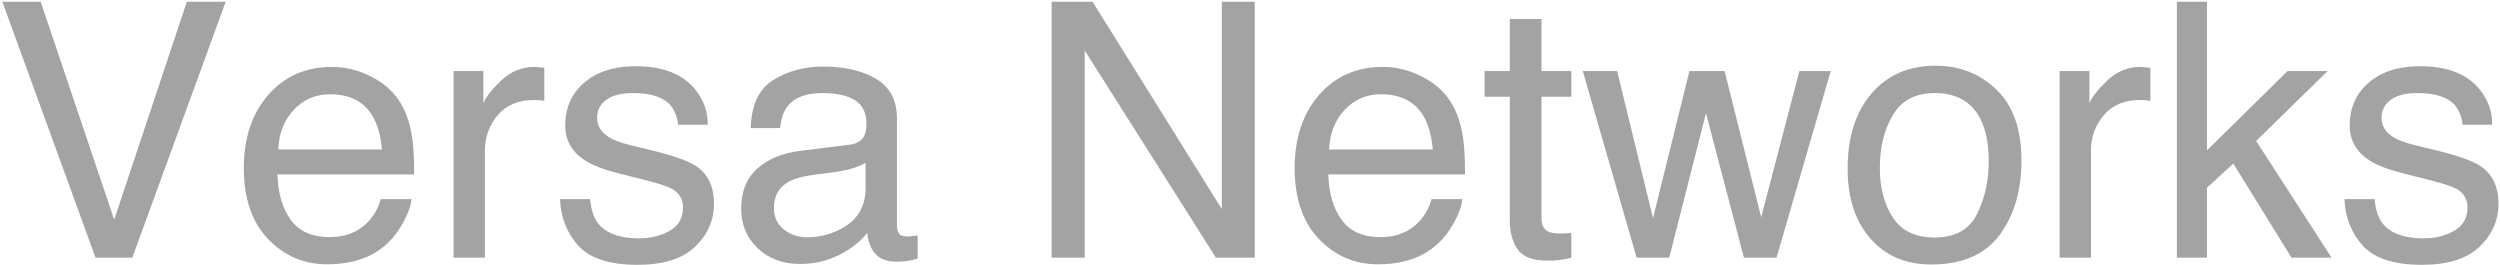 <?xml version="1.0" encoding="UTF-8" standalone="no"?>
<!DOCTYPE svg PUBLIC "-//W3C//DTD SVG 1.1//EN" "http://www.w3.org/Graphics/SVG/1.1/DTD/svg11.dtd">
<svg width="100%" height="100%" viewBox="0 0 1009 107" version="1.1" xmlns="http://www.w3.org/2000/svg" xmlns:xlink="http://www.w3.org/1999/xlink" xml:space="preserve" xmlns:serif="http://www.serif.com/" style="fill-rule:evenodd;clip-rule:evenodd;stroke-linejoin:round;stroke-miterlimit:1.414;">
    <g transform="matrix(1,0,0,1,-8810,-1453)">
        <g transform="matrix(1,0,0,1,1360,525)">
            <g transform="matrix(1,0,0,1,7447.29,1032)">
                <g id="Versa-Networks">
                    <path d="M19.125,-103.289L48.797,-15.328L78.117,-103.289L93.797,-103.289L56.109,0L41.273,0L3.656,-103.289L19.125,-103.289Z" style="fill:rgb(163,163,163);fill-rule:nonzero;"/>
                    <path d="M136.688,-76.992C142.031,-76.992 147.211,-75.738 152.227,-73.23C157.242,-70.723 161.063,-67.477 163.688,-63.492C166.219,-59.695 167.906,-55.266 168.75,-50.203C169.5,-46.734 169.875,-41.203 169.875,-33.609L114.68,-33.609C114.914,-25.969 116.719,-19.84 120.094,-15.223C123.469,-10.605 128.695,-8.297 135.773,-8.297C142.383,-8.297 147.656,-10.477 151.594,-14.836C153.844,-17.367 155.438,-20.297 156.375,-23.625L168.82,-23.625C168.492,-20.859 167.402,-17.777 165.551,-14.379C163.699,-10.98 161.625,-8.203 159.328,-6.047C155.484,-2.297 150.727,0.234 145.055,1.547C142.008,2.297 138.563,2.672 134.719,2.672C125.344,2.672 117.398,-0.738 110.883,-7.559C104.367,-14.379 101.109,-23.93 101.109,-36.211C101.109,-48.305 104.391,-58.125 110.953,-65.672C117.516,-73.219 126.094,-76.992 136.688,-76.992ZM156.867,-43.664C156.352,-49.148 155.156,-53.531 153.281,-56.813C149.813,-62.906 144.023,-65.953 135.914,-65.953C130.102,-65.953 125.227,-63.855 121.289,-59.66C117.352,-55.465 115.266,-50.133 115.031,-43.664L156.867,-43.664Z" style="fill:rgb(163,163,163);fill-rule:nonzero;"/>
                    <path d="M185.766,-75.305L197.789,-75.305L197.789,-62.297C198.773,-64.828 201.188,-67.91 205.031,-71.543C208.875,-75.176 213.305,-76.992 218.32,-76.992C218.555,-76.992 218.953,-76.969 219.516,-76.922C220.078,-76.875 221.039,-76.781 222.398,-76.641L222.398,-63.281C221.648,-63.422 220.957,-63.516 220.324,-63.563C219.691,-63.609 219,-63.633 218.25,-63.633C211.875,-63.633 206.977,-61.582 203.555,-57.48C200.133,-53.379 198.422,-48.656 198.422,-43.313L198.422,0L185.766,0L185.766,-75.305Z" style="fill:rgb(163,163,163);fill-rule:nonzero;"/>
                    <path d="M240.891,-23.625C241.266,-19.406 242.32,-16.172 244.055,-13.922C247.242,-9.844 252.773,-7.805 260.648,-7.805C265.336,-7.805 269.461,-8.824 273.023,-10.863C276.586,-12.902 278.367,-16.055 278.367,-20.32C278.367,-23.555 276.938,-26.016 274.078,-27.703C272.25,-28.734 268.641,-29.93 263.25,-31.289L253.195,-33.82C246.773,-35.414 242.039,-37.195 238.992,-39.164C233.555,-42.586 230.836,-47.32 230.836,-53.367C230.836,-60.492 233.402,-66.258 238.535,-70.664C243.668,-75.07 250.57,-77.273 259.242,-77.273C270.586,-77.273 278.766,-73.945 283.781,-67.289C286.922,-63.07 288.445,-58.523 288.352,-53.648L276.398,-53.648C276.164,-56.508 275.156,-59.109 273.375,-61.453C270.469,-64.781 265.43,-66.445 258.258,-66.445C253.477,-66.445 249.855,-65.531 247.395,-63.703C244.934,-61.875 243.703,-59.461 243.703,-56.461C243.703,-53.18 245.32,-50.555 248.555,-48.586C250.43,-47.414 253.195,-46.383 256.852,-45.492L265.219,-43.453C274.313,-41.25 280.406,-39.117 283.5,-37.055C288.422,-33.82 290.883,-28.734 290.883,-21.797C290.883,-15.094 288.34,-9.305 283.254,-4.43C278.168,0.445 270.422,2.883 260.016,2.883C248.813,2.883 240.879,0.34 236.215,-4.746C231.551,-9.832 229.055,-16.125 228.727,-23.625L240.891,-23.625Z" style="fill:rgb(163,163,163);fill-rule:nonzero;"/>
                    <path d="M315.07,-20.039C315.07,-16.383 316.406,-13.5 319.078,-11.391C321.75,-9.281 324.914,-8.227 328.57,-8.227C333.023,-8.227 337.336,-9.258 341.508,-11.32C348.539,-14.742 352.055,-20.344 352.055,-28.125L352.055,-38.32C350.508,-37.336 348.516,-36.516 346.078,-35.859C343.641,-35.203 341.25,-34.734 338.906,-34.453L331.242,-33.469C326.648,-32.859 323.203,-31.898 320.906,-30.586C317.016,-28.383 315.07,-24.867 315.07,-20.039ZM345.727,-45.633C348.633,-46.008 350.578,-47.227 351.563,-49.289C352.125,-50.414 352.406,-52.031 352.406,-54.141C352.406,-58.453 350.871,-61.582 347.801,-63.527C344.73,-65.473 340.336,-66.445 334.617,-66.445C328.008,-66.445 323.32,-64.664 320.555,-61.102C319.008,-59.133 318,-56.203 317.531,-52.313L305.719,-52.313C305.953,-61.594 308.965,-68.051 314.754,-71.684C320.543,-75.316 327.258,-77.133 334.898,-77.133C343.758,-77.133 350.953,-75.445 356.484,-72.07C361.969,-68.695 364.711,-63.445 364.711,-56.32L364.711,-12.938C364.711,-11.625 364.98,-10.57 365.52,-9.773C366.059,-8.977 367.195,-8.578 368.93,-8.578C369.492,-8.578 370.125,-8.613 370.828,-8.684C371.531,-8.754 372.281,-8.859 373.078,-9L373.078,0.352C371.109,0.914 369.609,1.266 368.578,1.406C367.547,1.547 366.141,1.617 364.359,1.617C360,1.617 356.836,0.07 354.867,-3.023C353.836,-4.664 353.109,-6.984 352.688,-9.984C350.109,-6.609 346.406,-3.68 341.578,-1.195C336.75,1.289 331.43,2.531 325.617,2.531C318.633,2.531 312.926,0.41 308.496,-3.832C304.066,-8.074 301.852,-13.383 301.852,-19.758C301.852,-26.742 304.031,-32.156 308.391,-36C312.75,-39.844 318.469,-42.211 325.547,-43.102L345.727,-45.633Z" style="fill:rgb(163,163,163);fill-rule:nonzero;"/>
                    <path d="M427.148,-103.289L443.672,-103.289L495.844,-19.617L495.844,-103.289L509.133,-103.289L509.133,0L493.453,0L440.508,-83.602L440.508,0L427.148,0L427.148,-103.289Z" style="fill:rgb(163,163,163);fill-rule:nonzero;"/>
                    <path d="M560.813,-76.992C566.156,-76.992 571.336,-75.738 576.352,-73.23C581.367,-70.723 585.188,-67.477 587.813,-63.492C590.344,-59.695 592.031,-55.266 592.875,-50.203C593.625,-46.734 594,-41.203 594,-33.609L538.805,-33.609C539.039,-25.969 540.844,-19.84 544.219,-15.223C547.594,-10.605 552.82,-8.297 559.898,-8.297C566.508,-8.297 571.781,-10.477 575.719,-14.836C577.969,-17.367 579.563,-20.297 580.5,-23.625L592.945,-23.625C592.617,-20.859 591.527,-17.777 589.676,-14.379C587.824,-10.98 585.75,-8.203 583.453,-6.047C579.609,-2.297 574.852,0.234 569.18,1.547C566.133,2.297 562.688,2.672 558.844,2.672C549.469,2.672 541.523,-0.738 535.008,-7.559C528.492,-14.379 525.234,-23.93 525.234,-36.211C525.234,-48.305 528.516,-58.125 535.078,-65.672C541.641,-73.219 550.219,-76.992 560.813,-76.992ZM580.992,-43.664C580.477,-49.148 579.281,-53.531 577.406,-56.813C573.938,-62.906 568.148,-65.953 560.039,-65.953C554.227,-65.953 549.352,-63.855 545.414,-59.66C541.477,-55.465 539.391,-50.133 539.156,-43.664L580.992,-43.664Z" style="fill:rgb(163,163,163);fill-rule:nonzero;"/>
                    <path d="M612.07,-96.328L624.867,-96.328L624.867,-75.305L636.891,-75.305L636.891,-64.969L624.867,-64.969L624.867,-15.82C624.867,-13.195 625.758,-11.438 627.539,-10.547C628.523,-10.031 630.164,-9.773 632.461,-9.773C633.07,-9.773 633.727,-9.785 634.43,-9.809C635.133,-9.832 635.953,-9.891 636.891,-9.984L636.891,0C635.438,0.422 633.926,0.727 632.355,0.914C630.785,1.102 629.086,1.195 627.258,1.195C621.352,1.195 617.344,-0.316 615.234,-3.34C613.125,-6.363 612.07,-10.289 612.07,-15.117L612.07,-64.969L601.875,-64.969L601.875,-75.305L612.07,-75.305L612.07,-96.328Z" style="fill:rgb(163,163,163);fill-rule:nonzero;"/>
                    <path d="M655.383,-75.305L669.867,-15.961L684.563,-75.305L698.766,-75.305L713.531,-16.313L728.93,-75.305L741.586,-75.305L719.719,0L706.57,0L691.242,-58.289L676.406,0L663.258,0L641.531,-75.305L655.383,-75.305Z" style="fill:rgb(163,163,163);fill-rule:nonzero;"/>
                    <path d="M783.422,-8.156C791.813,-8.156 797.566,-11.332 800.684,-17.684C803.801,-24.035 805.359,-31.102 805.359,-38.883C805.359,-45.914 804.234,-51.633 801.984,-56.039C798.422,-62.977 792.281,-66.445 783.563,-66.445C775.828,-66.445 770.203,-63.492 766.688,-57.586C763.172,-51.68 761.414,-44.555 761.414,-36.211C761.414,-28.195 763.172,-21.516 766.688,-16.172C770.203,-10.828 775.781,-8.156 783.422,-8.156ZM783.914,-77.484C793.617,-77.484 801.82,-74.25 808.523,-67.781C815.227,-61.313 818.578,-51.797 818.578,-39.234C818.578,-27.094 815.625,-17.063 809.719,-9.141C803.813,-1.219 794.648,2.742 782.227,2.742C771.867,2.742 763.641,-0.762 757.547,-7.77C751.453,-14.777 748.406,-24.188 748.406,-36C748.406,-48.656 751.617,-58.734 758.039,-66.234C764.461,-73.734 773.086,-77.484 783.914,-77.484Z" style="fill:rgb(163,163,163);fill-rule:nonzero;"/>
                    <path d="M833.977,-75.305L846,-75.305L846,-62.297C846.984,-64.828 849.398,-67.91 853.242,-71.543C857.086,-75.176 861.516,-76.992 866.531,-76.992C866.766,-76.992 867.164,-76.969 867.727,-76.922C868.289,-76.875 869.25,-76.781 870.609,-76.641L870.609,-63.281C869.859,-63.422 869.168,-63.516 868.535,-63.563C867.902,-63.609 867.211,-63.633 866.461,-63.633C860.086,-63.633 855.188,-61.582 851.766,-57.48C848.344,-53.379 846.633,-48.656 846.633,-43.313L846.633,0L833.977,0L833.977,-75.305Z" style="fill:rgb(163,163,163);fill-rule:nonzero;"/>
                    <path d="M881.297,-103.289L893.461,-103.289L893.461,-43.313L925.945,-75.305L942.117,-75.305L913.289,-47.109L943.734,0L927.563,0L904.078,-37.969L893.461,-28.266L893.461,0L881.297,0L881.297,-103.289Z" style="fill:rgb(163,163,163);fill-rule:nonzero;"/>
                    <path d="M961.102,-23.625C961.477,-19.406 962.531,-16.172 964.266,-13.922C967.453,-9.844 972.984,-7.805 980.859,-7.805C985.547,-7.805 989.672,-8.824 993.234,-10.863C996.797,-12.902 998.578,-16.055 998.578,-20.32C998.578,-23.555 997.148,-26.016 994.289,-27.703C992.461,-28.734 988.852,-29.93 983.461,-31.289L973.406,-33.82C966.984,-35.414 962.25,-37.195 959.203,-39.164C953.766,-42.586 951.047,-47.32 951.047,-53.367C951.047,-60.492 953.613,-66.258 958.746,-70.664C963.879,-75.07 970.781,-77.273 979.453,-77.273C990.797,-77.273 998.977,-73.945 1003.99,-67.289C1007.13,-63.07 1008.66,-58.523 1008.56,-53.648L996.609,-53.648C996.375,-56.508 995.367,-59.109 993.586,-61.453C990.68,-64.781 985.641,-66.445 978.469,-66.445C973.688,-66.445 970.066,-65.531 967.605,-63.703C965.145,-61.875 963.914,-59.461 963.914,-56.461C963.914,-53.18 965.531,-50.555 968.766,-48.586C970.641,-47.414 973.406,-46.383 977.063,-45.492L985.43,-43.453C994.523,-41.25 1000.62,-39.117 1003.71,-37.055C1008.63,-33.82 1011.09,-28.734 1011.09,-21.797C1011.09,-15.094 1008.55,-9.305 1003.47,-4.43C998.379,0.445 990.633,2.883 980.227,2.883C969.023,2.883 961.09,0.34 956.426,-4.746C951.762,-9.832 949.266,-16.125 948.938,-23.625L961.102,-23.625Z" style="fill:rgb(163,163,163);fill-rule:nonzero;"/>
                </g>
            </g>
        </g>
    </g>
</svg>
